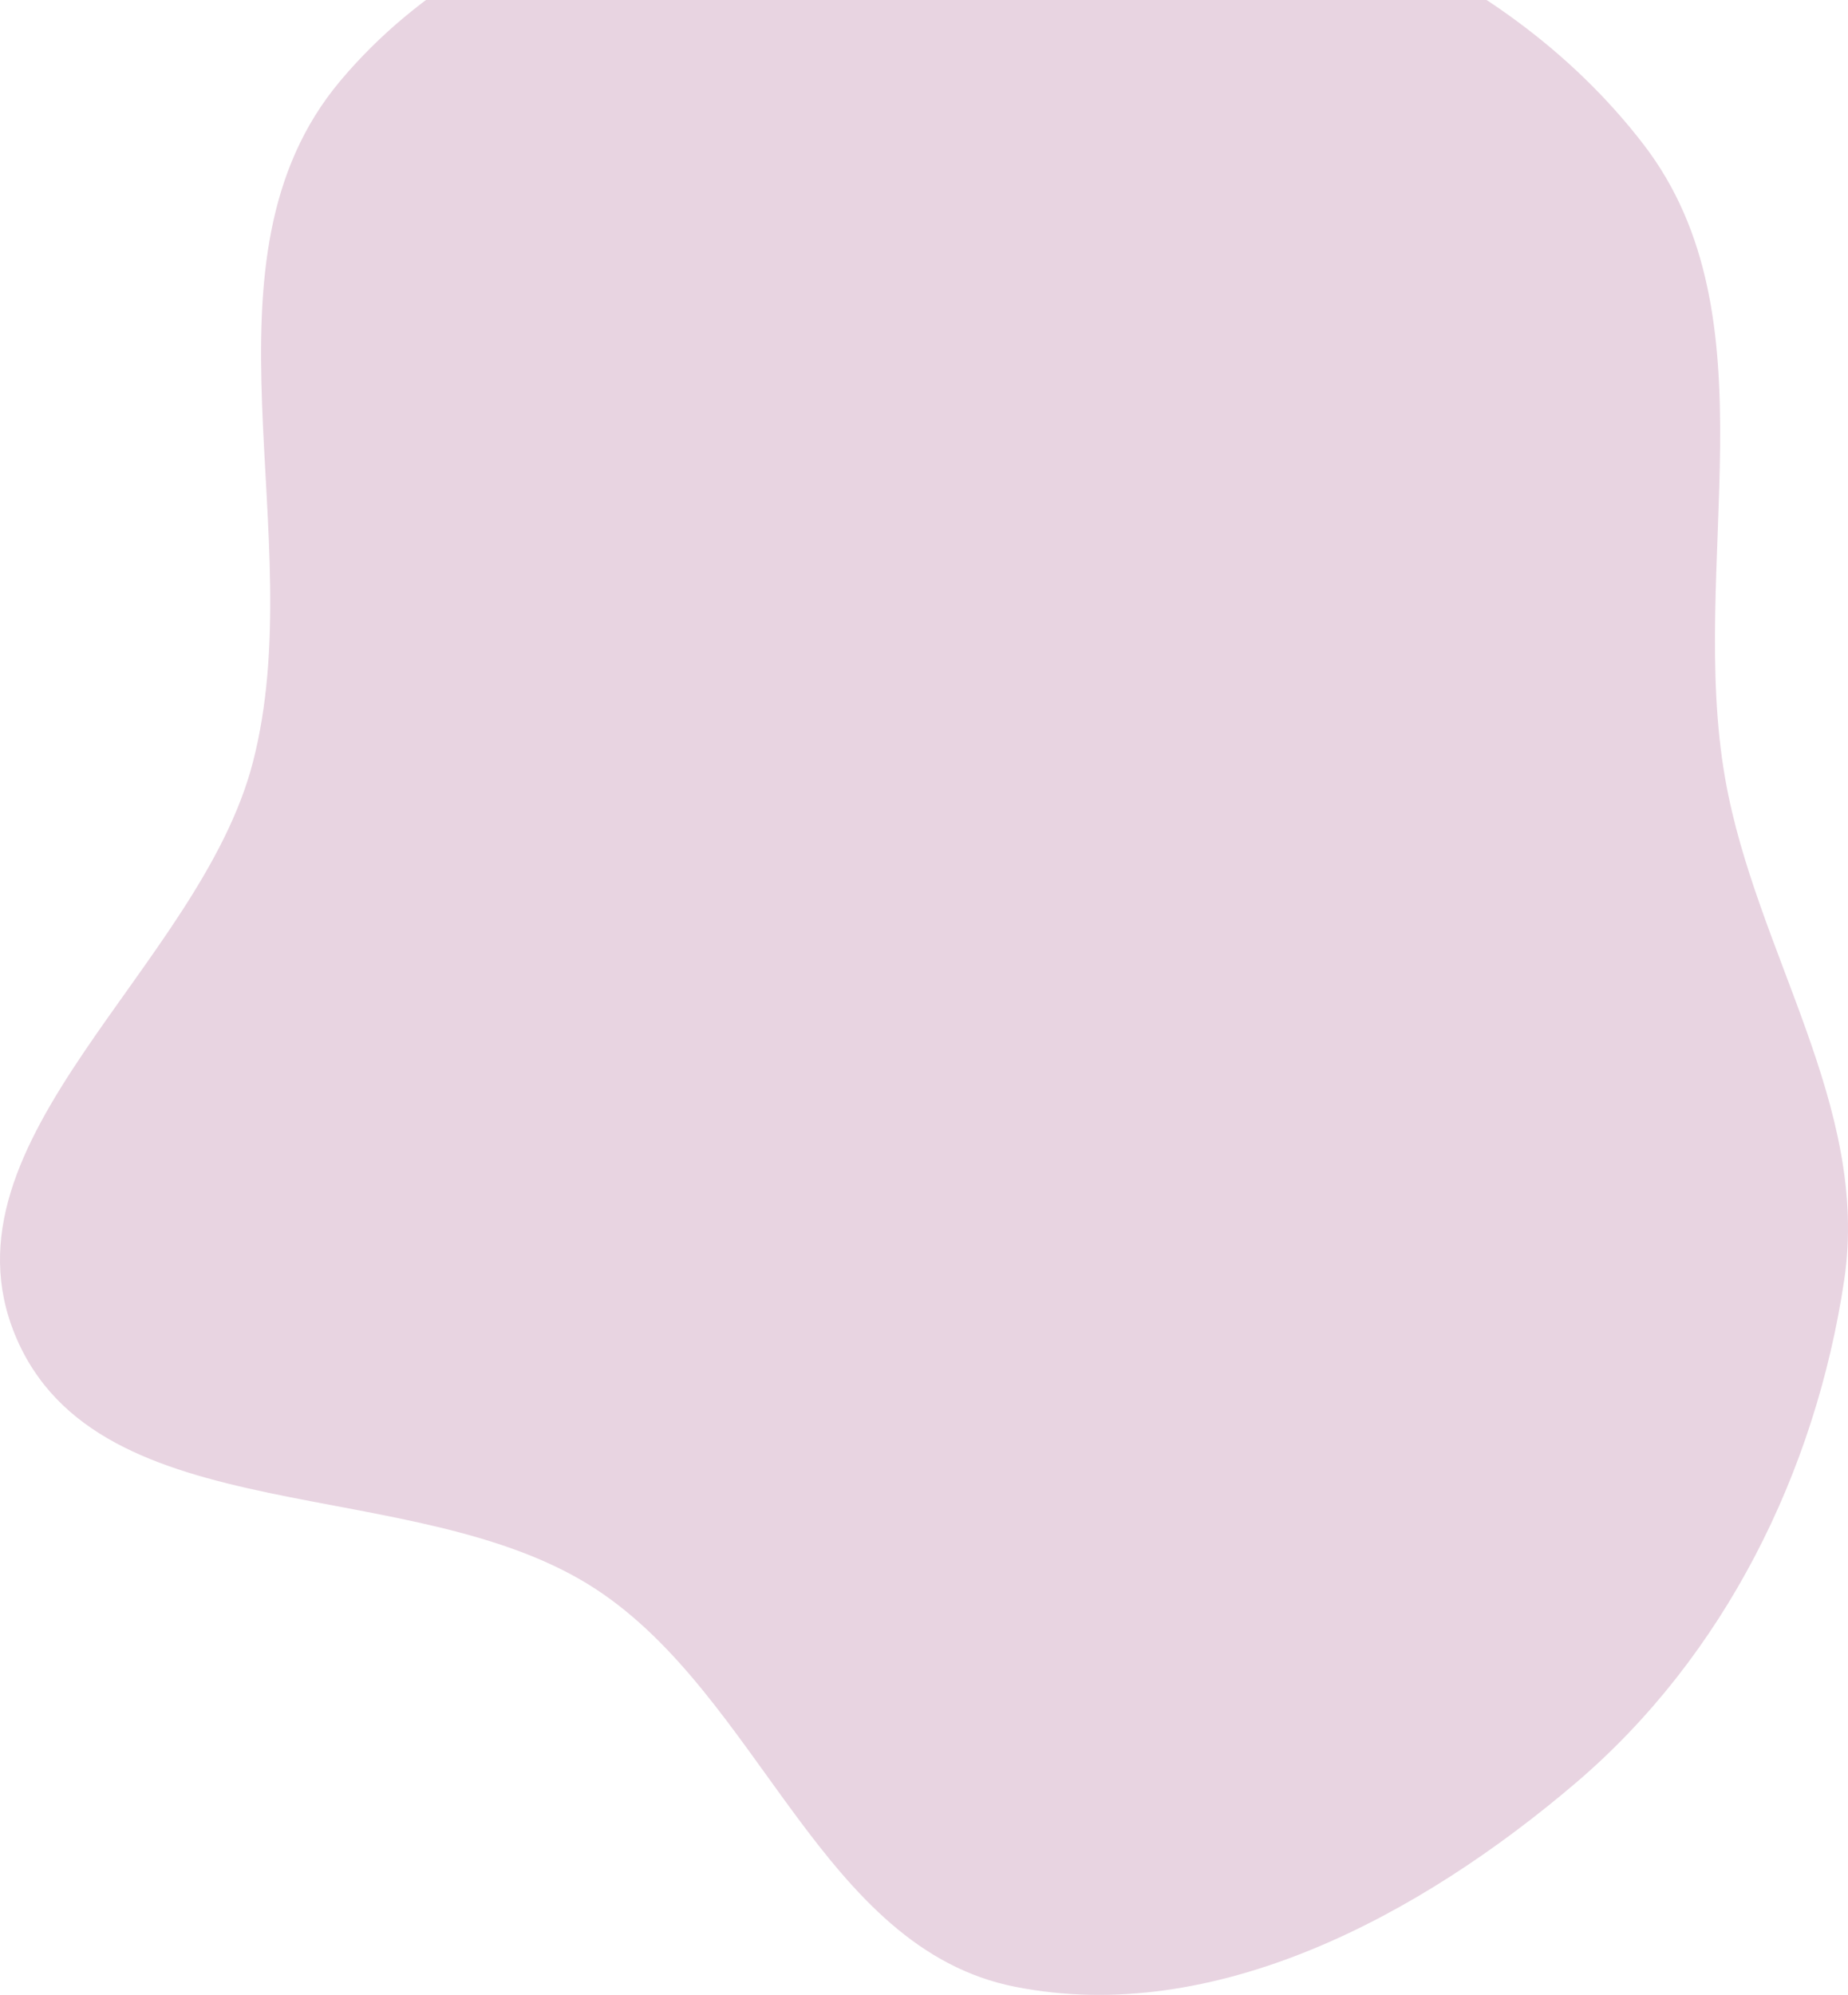 <svg width="695" height="750" viewBox="0 0 695 750" fill="none" xmlns="http://www.w3.org/2000/svg">
<path fill-rule="evenodd" clip-rule="evenodd" d="M381.718 -54.393C470.498 -50.065 563.886 -16.207 618.093 54.284C668.213 119.46 634.536 212.007 648.853 292.99C660.363 358.096 703.32 415.848 693.573 481.242C682.774 553.69 648.347 622.827 592.612 670.313C534.239 720.047 456.925 761.836 381.718 746.945C308.824 732.511 286.117 637.854 223.839 597.293C155.698 552.915 36.899 577.237 5.752 502.087C-24.76 428.468 75.097 363.799 95.089 286.652C117.235 201.194 71.207 97.953 127.992 30.387C186.823 -39.613 290.424 -58.845 381.718 -54.393Z" fill="#780150" fill-opacity="0.17"/>
</svg>
